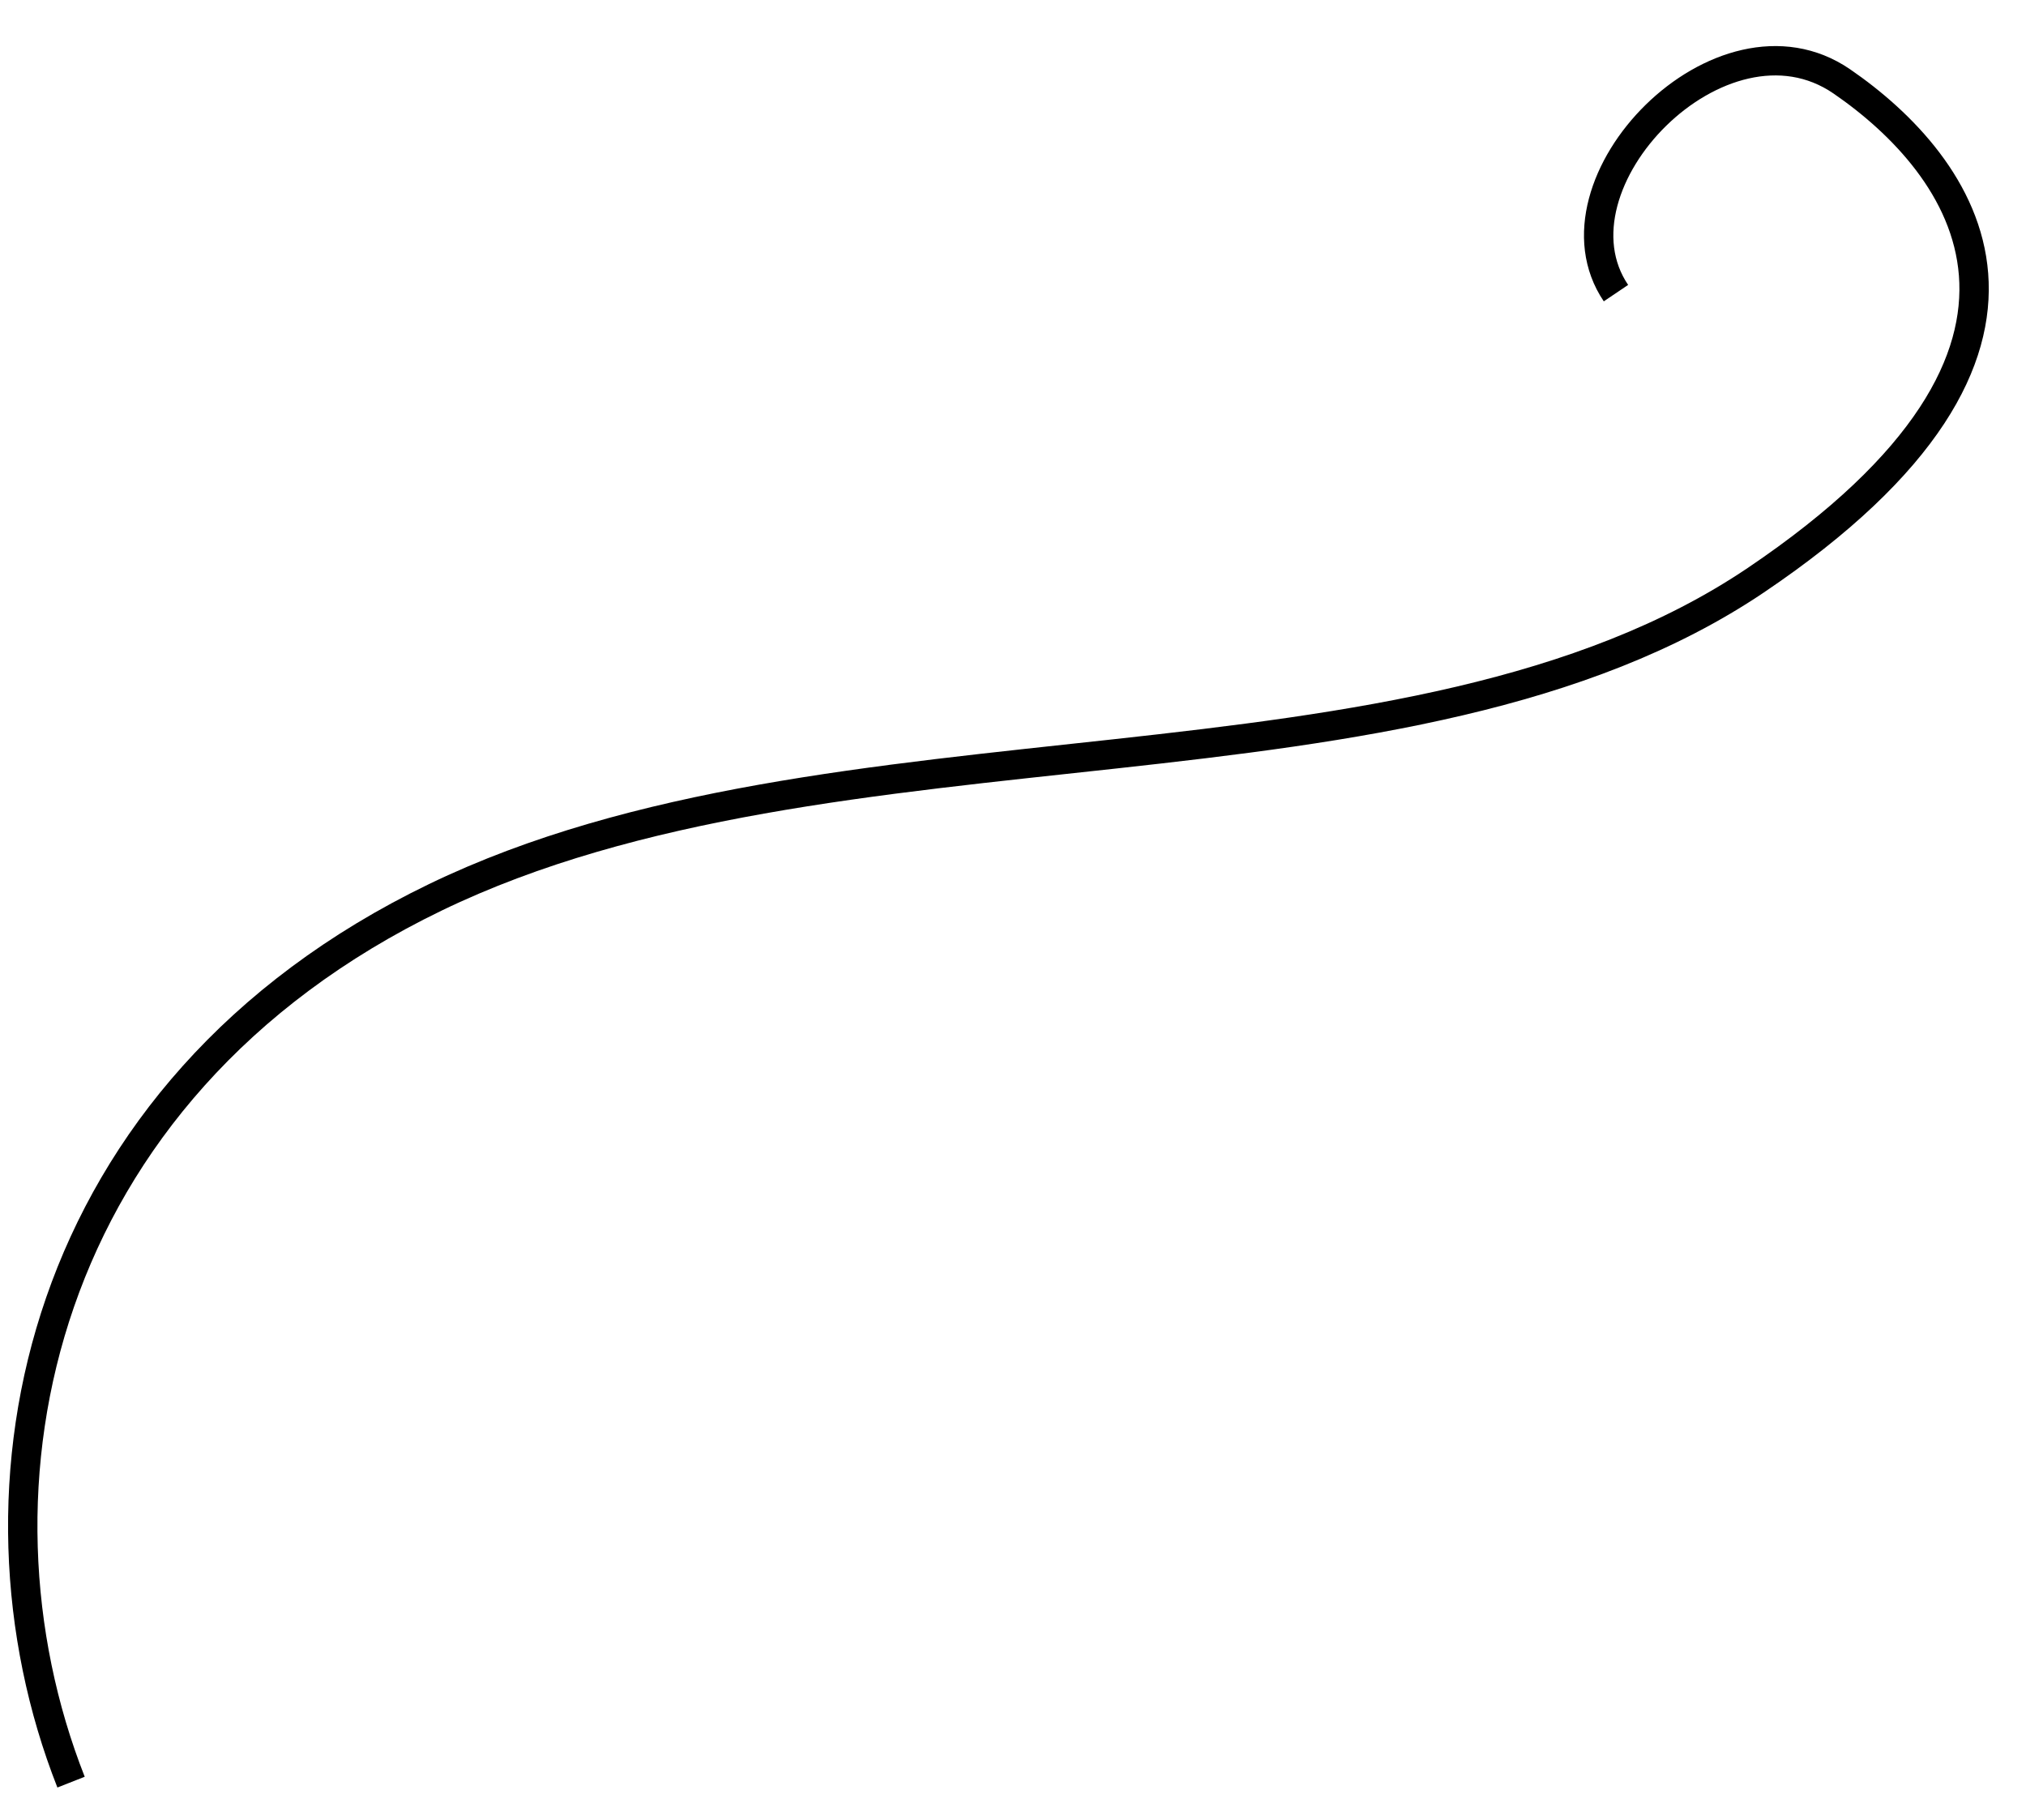 <svg width="69" height="62" viewBox="0 0 69 62" fill="none" xmlns="http://www.w3.org/2000/svg">
<g clip-path="url(#clip0_31_319)">
<path d="M2.42 60.7C-1.515 50.71 1.224 37.14 14.825 30.564C28.425 23.989 48.027 27.701 59.796 19.763C71.565 11.825 66.83 5.592 62.729 2.774C58.629 -0.045 52.518 6.253 55.035 9.984" stroke="black"/>
</g>
<defs>
<clipPath id="clip0_31_319">
<rect width="68" height="61" fill="white" transform="translate(0.168 0.628)"/>
</clipPath>
</defs>
</svg>
